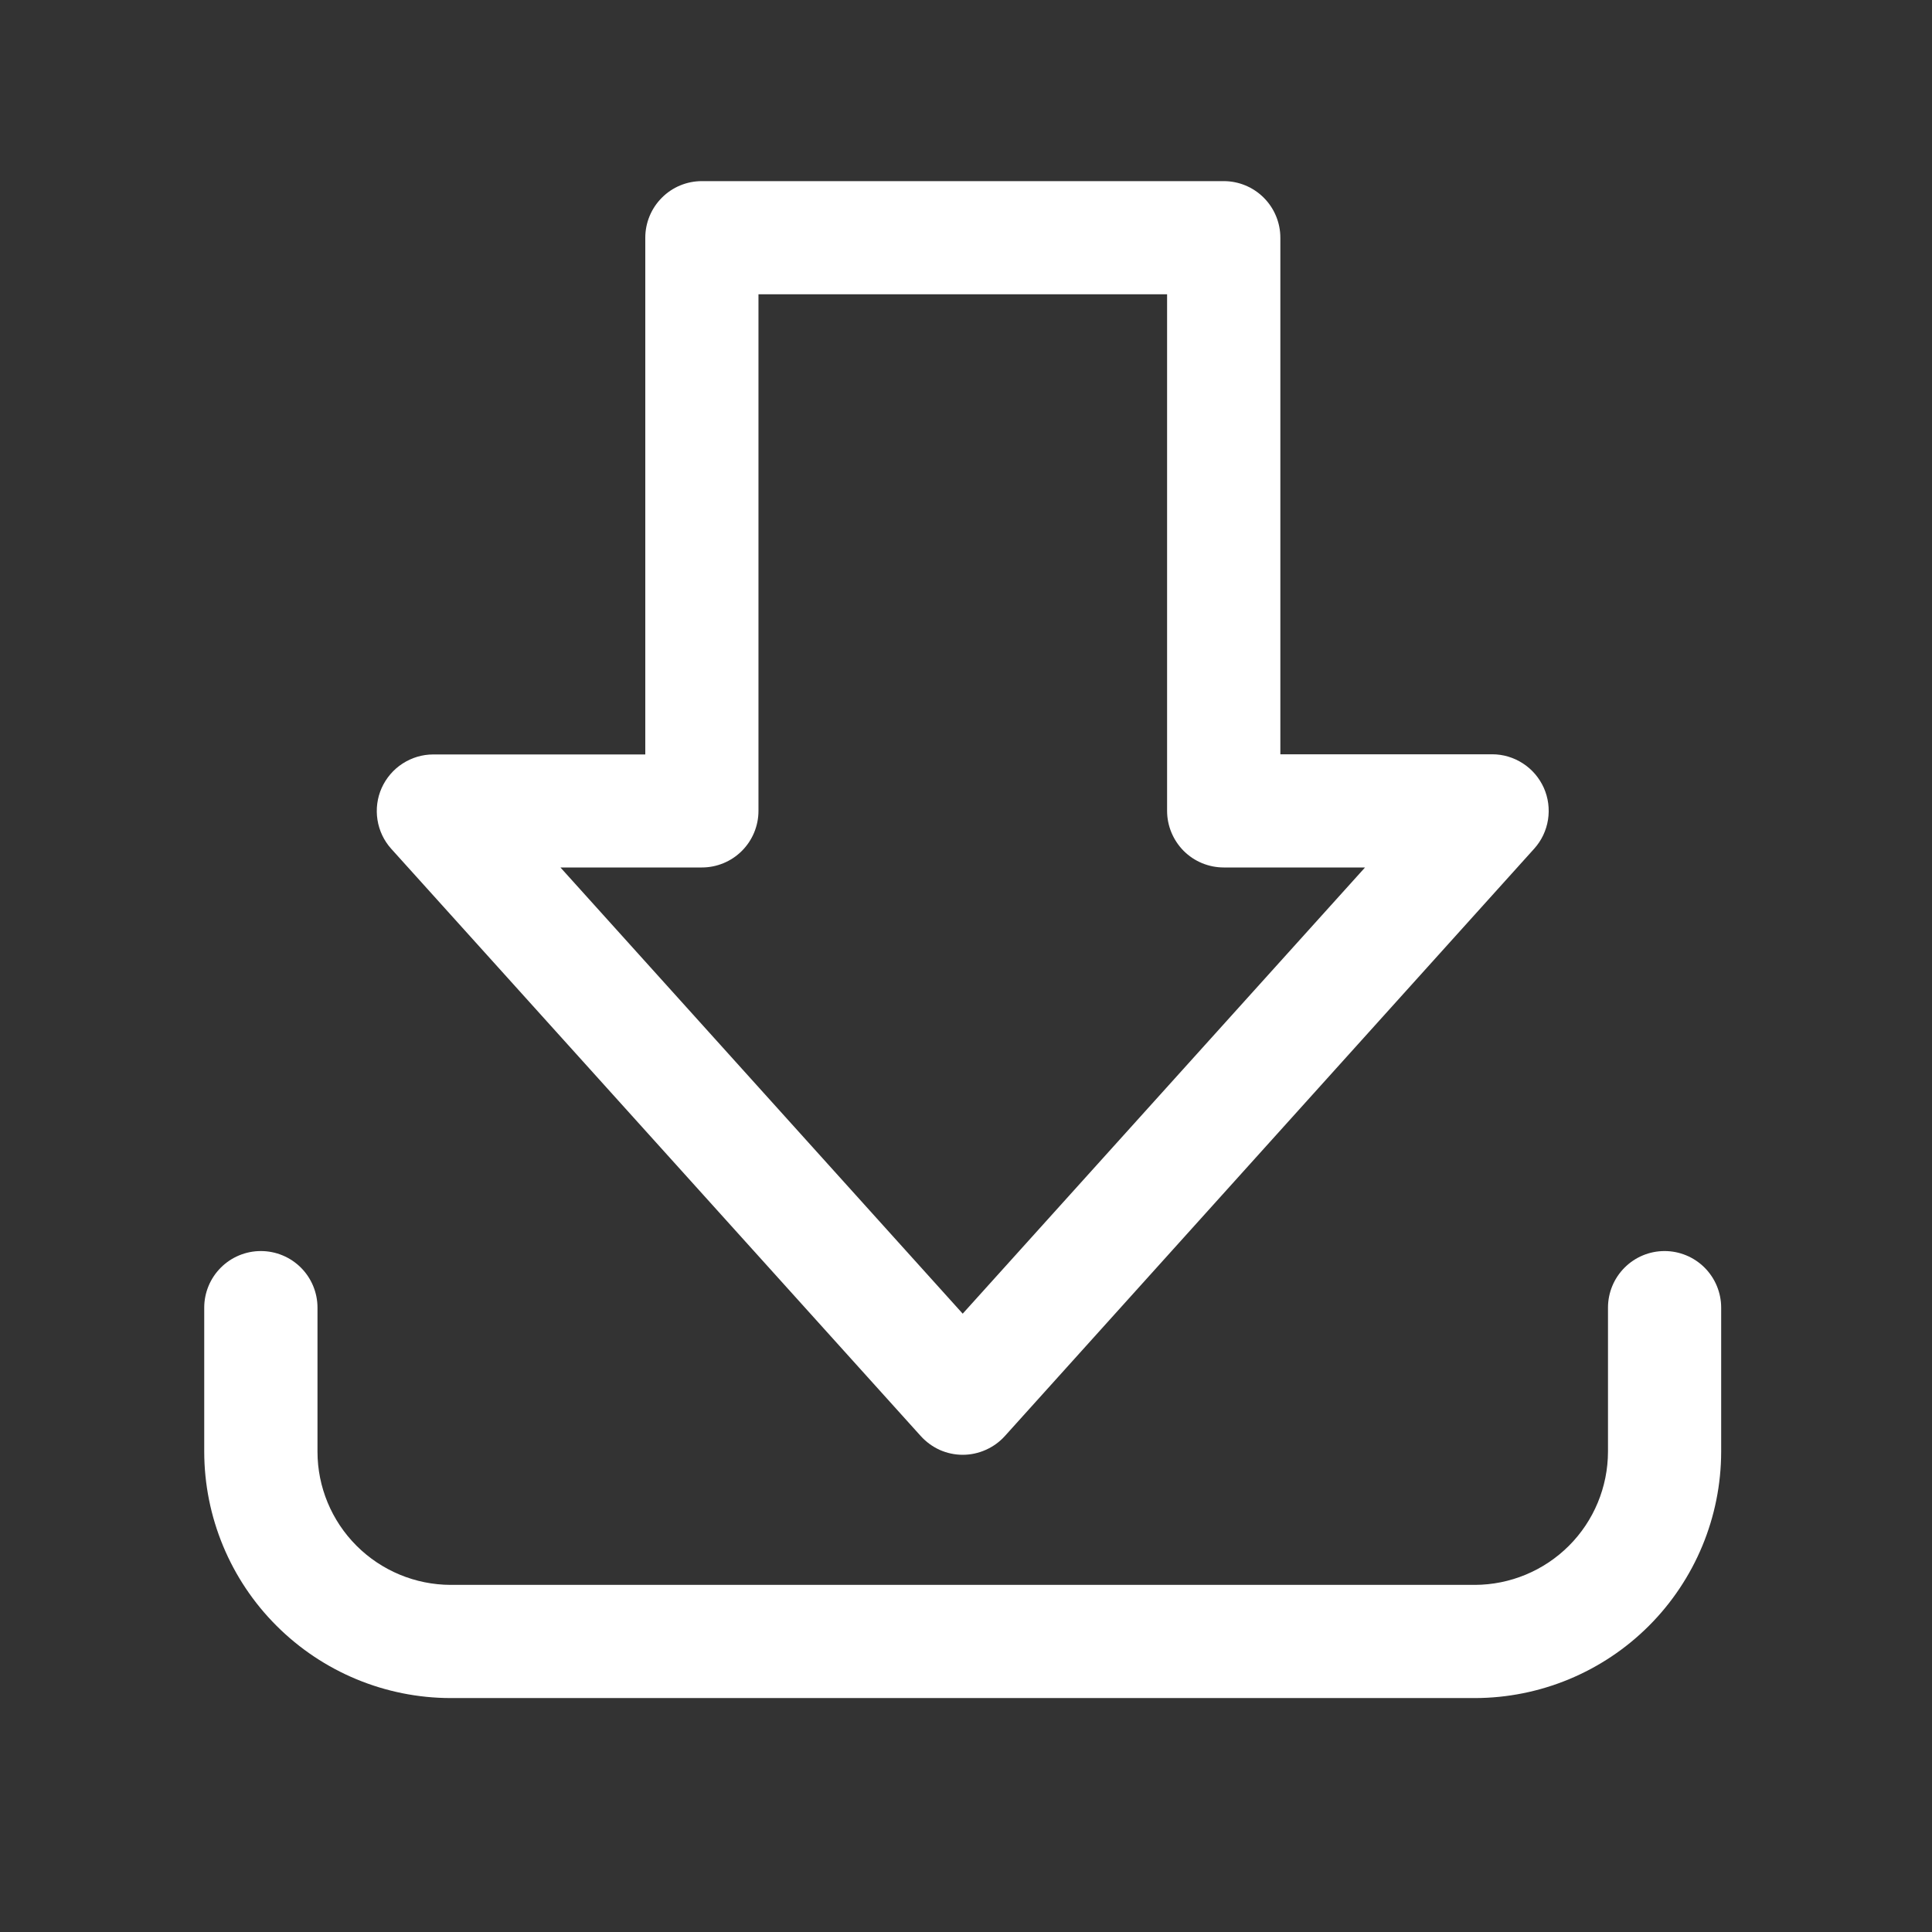 <svg width="24" height="24" viewBox="0 0 24 24" fill="none" xmlns="http://www.w3.org/2000/svg">
<rect x="0" y="0" width="24" height="24" fill="#333333" stroke="none"/>
<path d="M11.959 18.072C11.861 18.072 11.763 18.051 11.673 18.011C11.583 17.97 11.503 17.911 11.437 17.838L4.86 10.544C4.769 10.443 4.71 10.318 4.689 10.184C4.668 10.05 4.686 9.912 4.741 9.789C4.797 9.665 4.886 9.56 5 9.486C5.114 9.412 5.246 9.372 5.382 9.372H8.016V2.953C8.016 2.767 8.09 2.588 8.222 2.456C8.353 2.324 8.532 2.25 8.719 2.25H15.202C15.388 2.25 15.567 2.324 15.699 2.456C15.831 2.588 15.905 2.767 15.905 2.953V9.37H18.537C18.673 9.37 18.805 9.41 18.919 9.484C19.033 9.558 19.122 9.663 19.178 9.787C19.233 9.911 19.251 10.048 19.23 10.182C19.209 10.316 19.15 10.441 19.059 10.542L12.482 17.84C12.416 17.913 12.335 17.971 12.245 18.011C12.155 18.051 12.058 18.072 11.959 18.072ZM6.962 10.776L11.959 16.319L16.957 10.776H15.202C15.015 10.776 14.836 10.702 14.704 10.57C14.573 10.438 14.498 10.259 14.498 10.073V3.656H9.422V10.073C9.422 10.259 9.348 10.438 9.216 10.57C9.084 10.702 8.905 10.776 8.719 10.776H6.962Z" fill="white"/>
<path d="M18.321 21.094H5.598C4.787 21.093 4.009 20.77 3.435 20.196C2.861 19.623 2.538 18.845 2.537 18.033V16.244C2.537 16.058 2.611 15.879 2.743 15.747C2.875 15.615 3.054 15.541 3.24 15.541C3.427 15.541 3.606 15.615 3.738 15.747C3.87 15.879 3.944 16.058 3.944 16.244V18.033C3.944 18.472 4.119 18.892 4.429 19.202C4.739 19.512 5.16 19.687 5.598 19.688H18.321C18.759 19.687 19.18 19.512 19.49 19.202C19.8 18.892 19.974 18.472 19.975 18.033V16.244C19.975 16.058 20.049 15.879 20.181 15.747C20.313 15.615 20.491 15.541 20.678 15.541C20.864 15.541 21.043 15.615 21.175 15.747C21.307 15.879 21.381 16.058 21.381 16.244V18.033C21.38 18.845 21.057 19.622 20.484 20.196C19.91 20.77 19.132 21.093 18.321 21.094Z" fill="white"/>
</svg>
